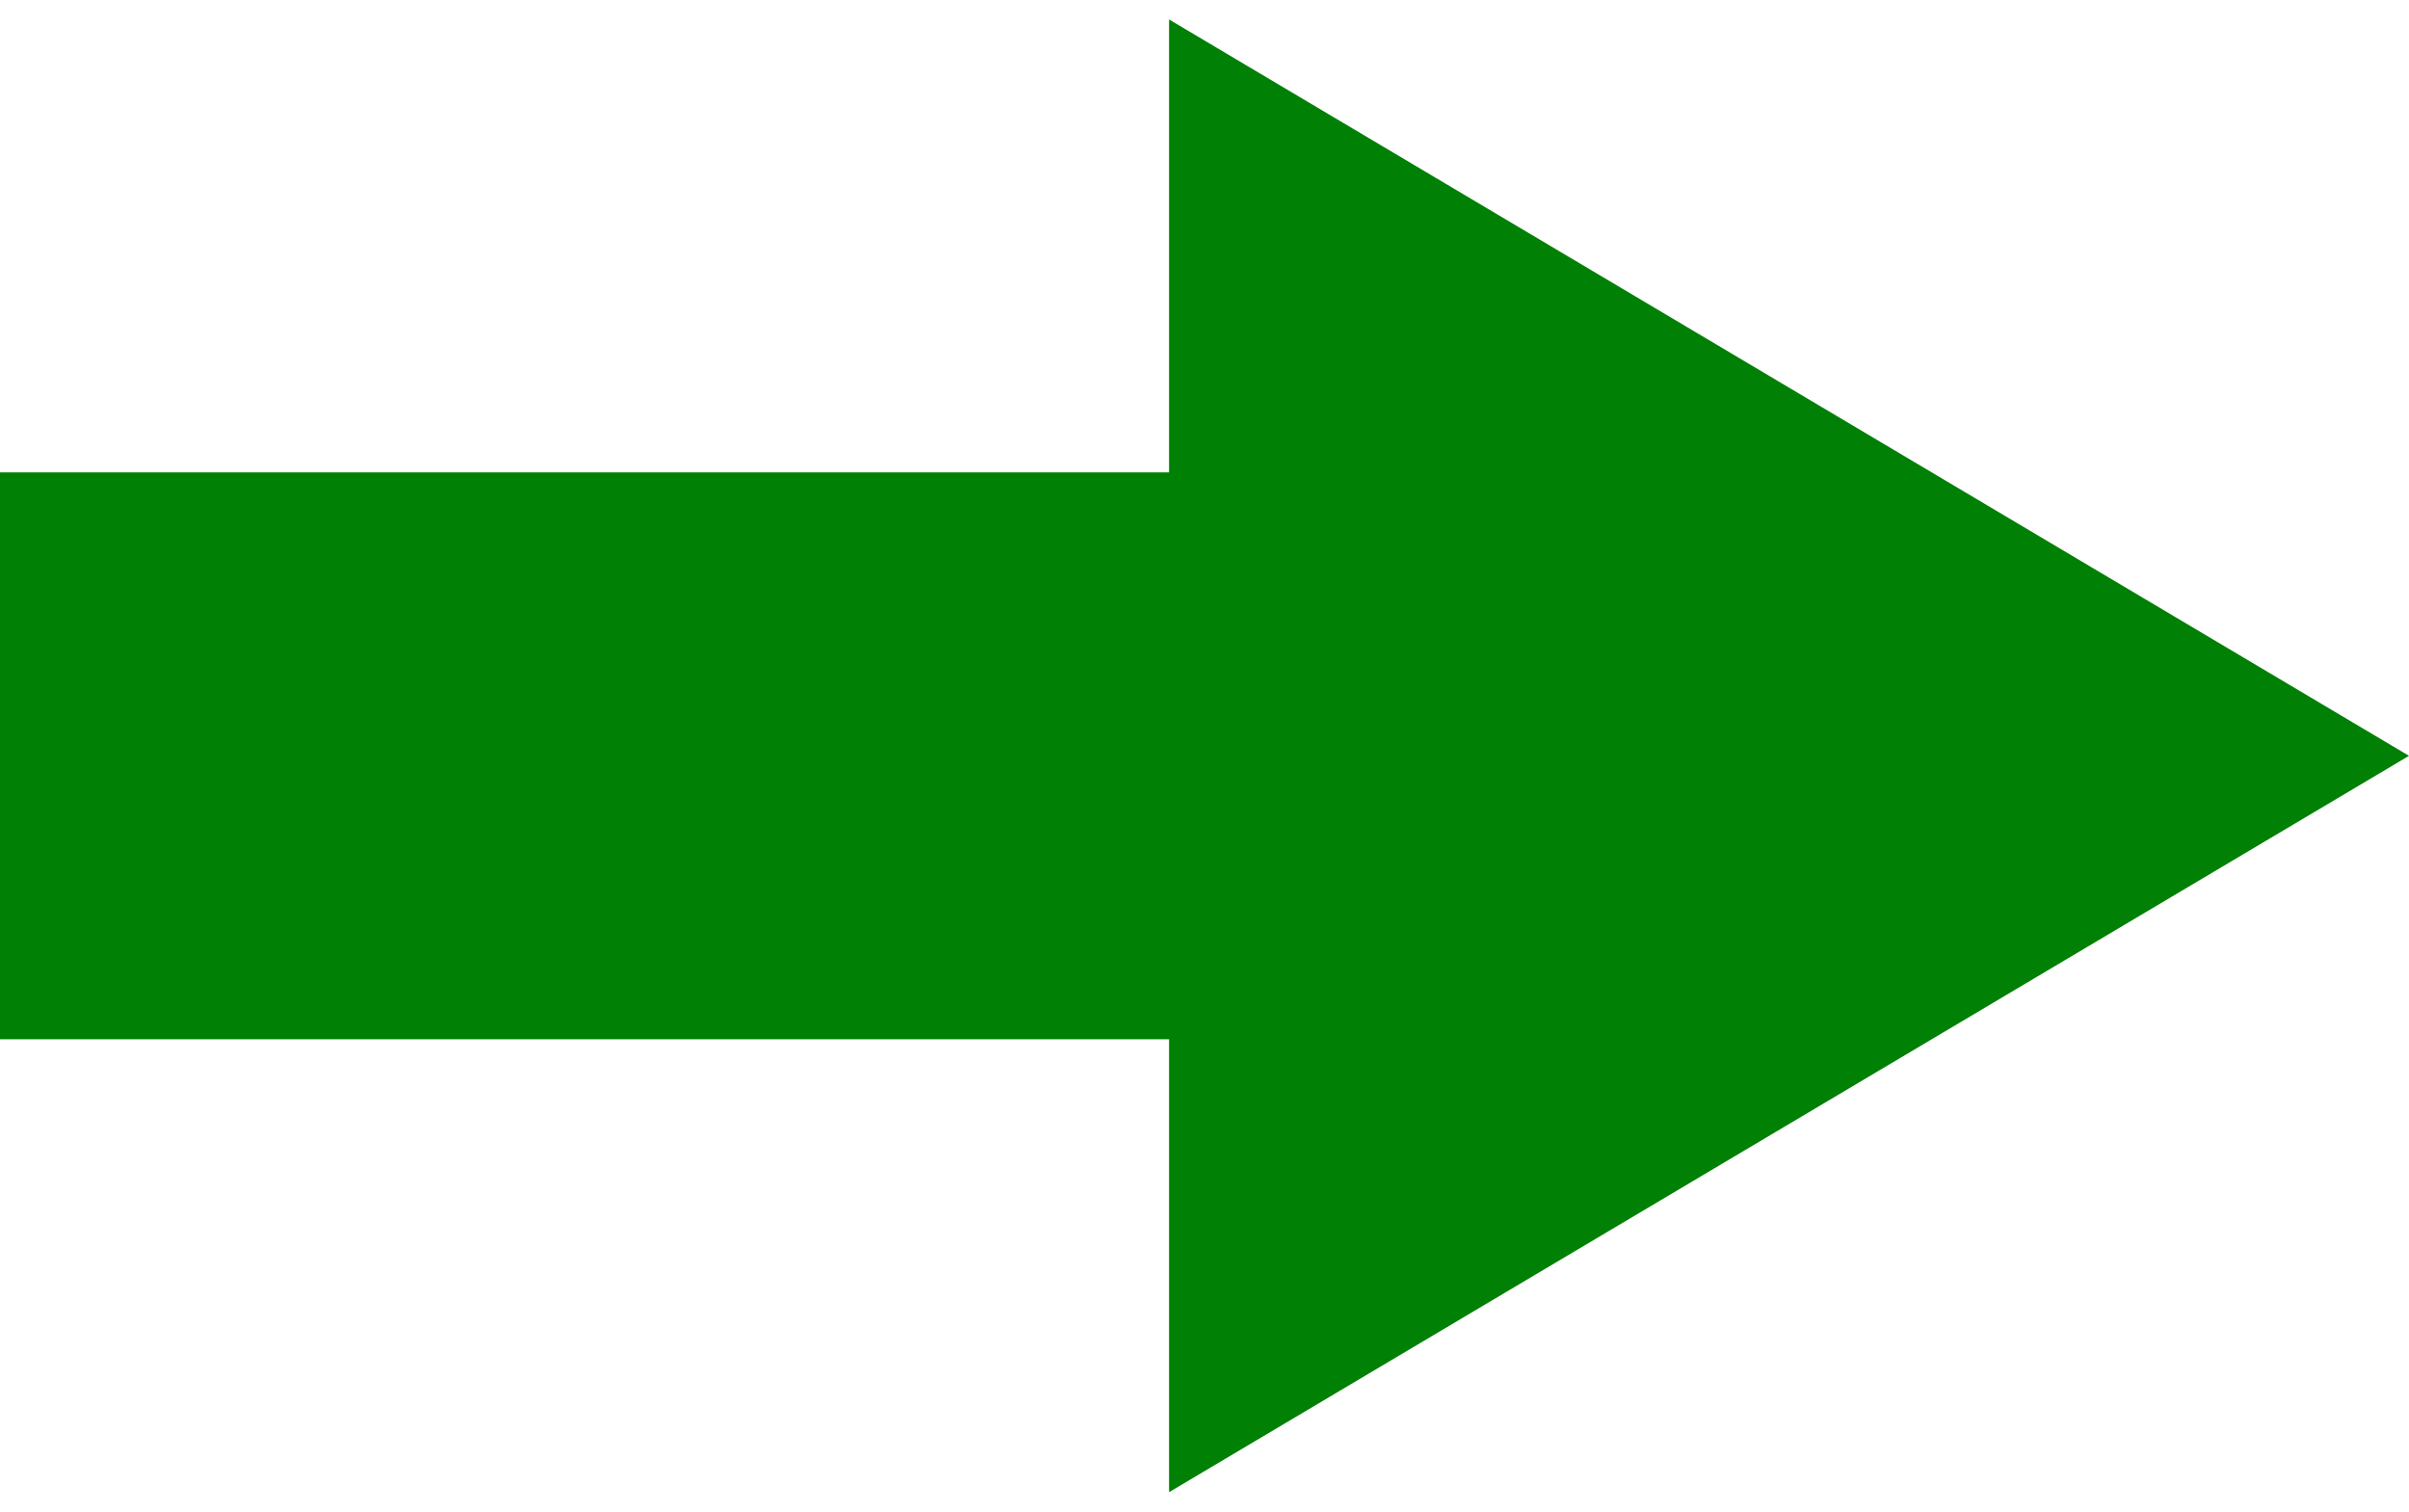 <svg width="51" height="32" viewBox="0 0 51 32" fill="none" xmlns="http://www.w3.org/2000/svg">
<path d="M25 22H0V10H25V22Z" fill="#008004"/>
<path d="M51 16L24.75 31.588V0.412L51 16Z" fill="#008004"/>
</svg>
